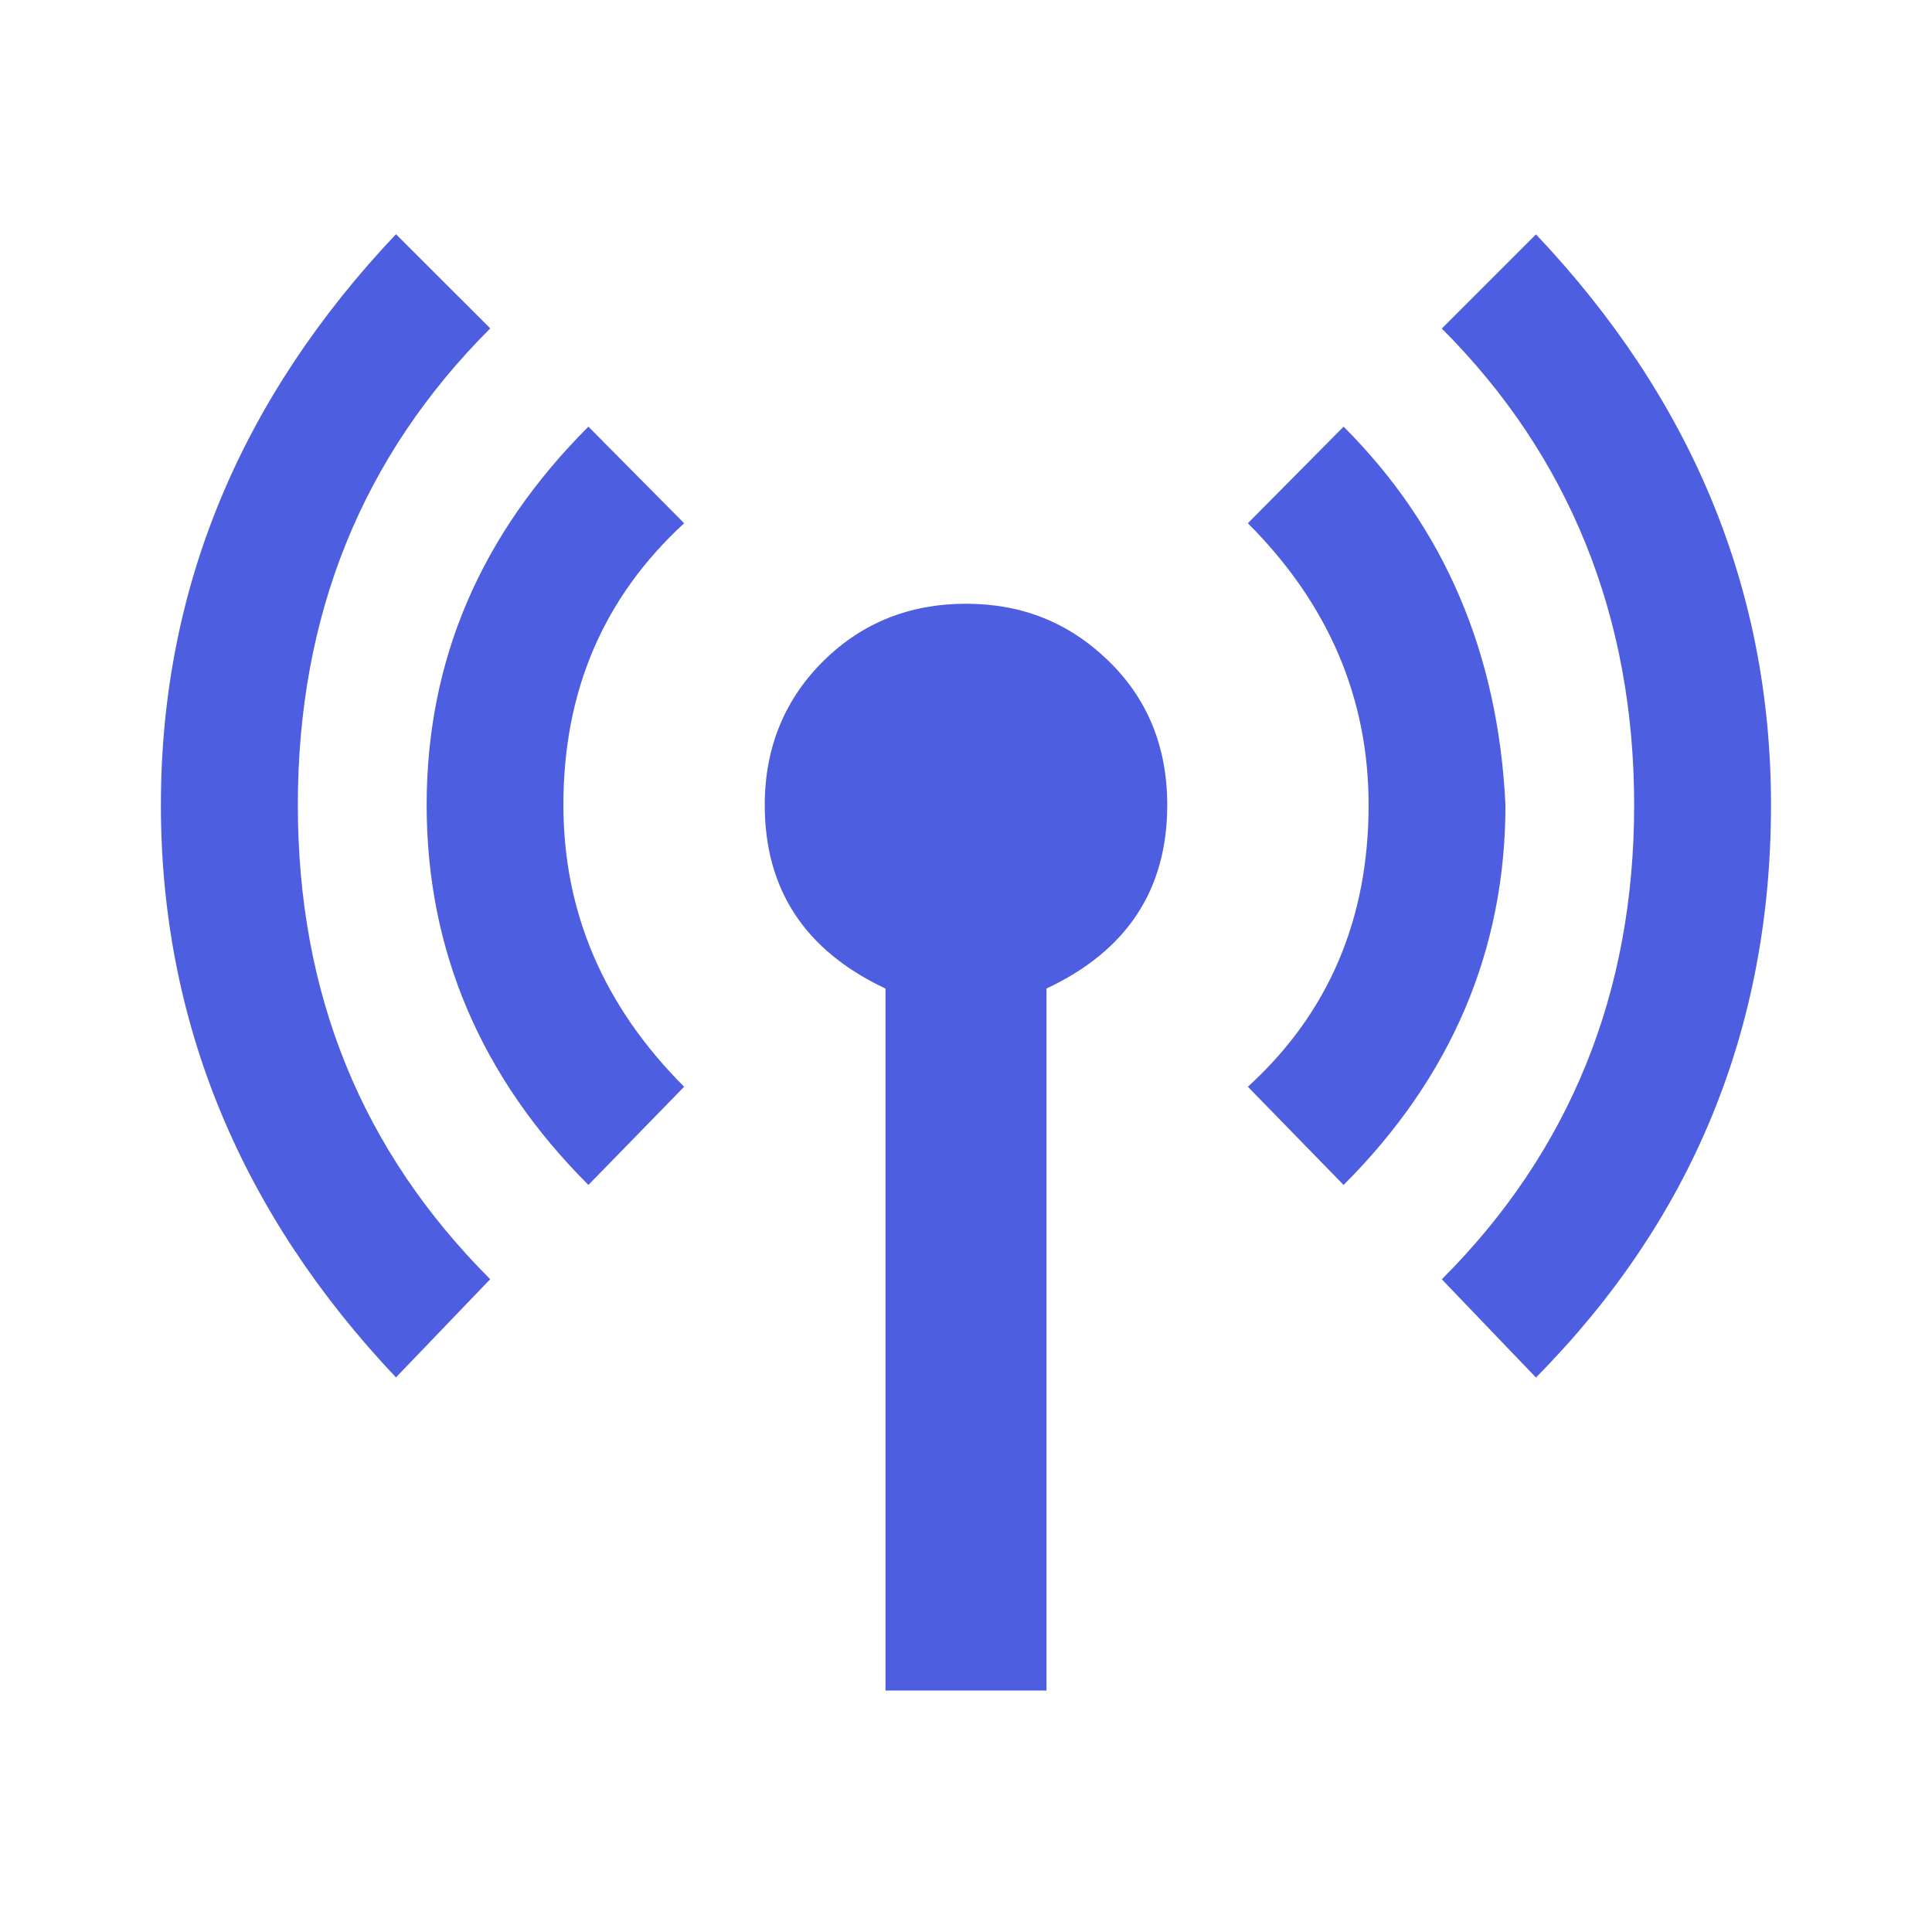 <!-- Generated by IcoMoon.io -->
<svg version="1.1" xmlns="http://www.w3.org/2000/svg" width="18" height="18" viewBox="0 0 18 18">
<title>antenna</title>
<path fill="#4d5ee0" d="M9 5.625c0.518 0 0.953 0.172 1.32 0.525s0.555 0.802 0.555 1.35c0 0.788-0.375 1.358-1.125 1.71v6.54h-1.5v-6.54c-0.75-0.352-1.125-0.923-1.125-1.71 0-0.548 0.195-0.998 0.555-1.35s0.802-0.525 1.32-0.525zM12.518 3.975c0.937 0.937 1.44 2.107 1.508 3.525 0 1.35-0.503 2.535-1.508 3.54l-0.892-0.915c0.75-0.683 1.125-1.56 1.125-2.625 0-0.998-0.375-1.875-1.125-2.625l0.892-0.9zM4.567 3.060c-1.193 1.193-1.792 2.67-1.792 4.44s0.6 3.225 1.792 4.418l-0.878 0.915c-1.44-1.522-2.19-3.307-2.19-5.333s0.75-3.795 2.19-5.318l0.878 0.877zM14.31 2.183c1.44 1.522 2.19 3.293 2.19 5.318 0 2.1-0.75 3.878-2.19 5.333l-0.877-0.915c1.193-1.193 1.792-2.67 1.792-4.418s-0.6-3.248-1.792-4.44l0.877-0.877zM5.482 3.975l0.892 0.9c-0.75 0.69-1.125 1.56-1.125 2.625 0 0.998 0.375 1.875 1.125 2.625l-0.892 0.915c-1.005-1.005-1.507-2.19-1.507-3.54s0.503-2.52 1.507-3.525z"></path>
</svg>
